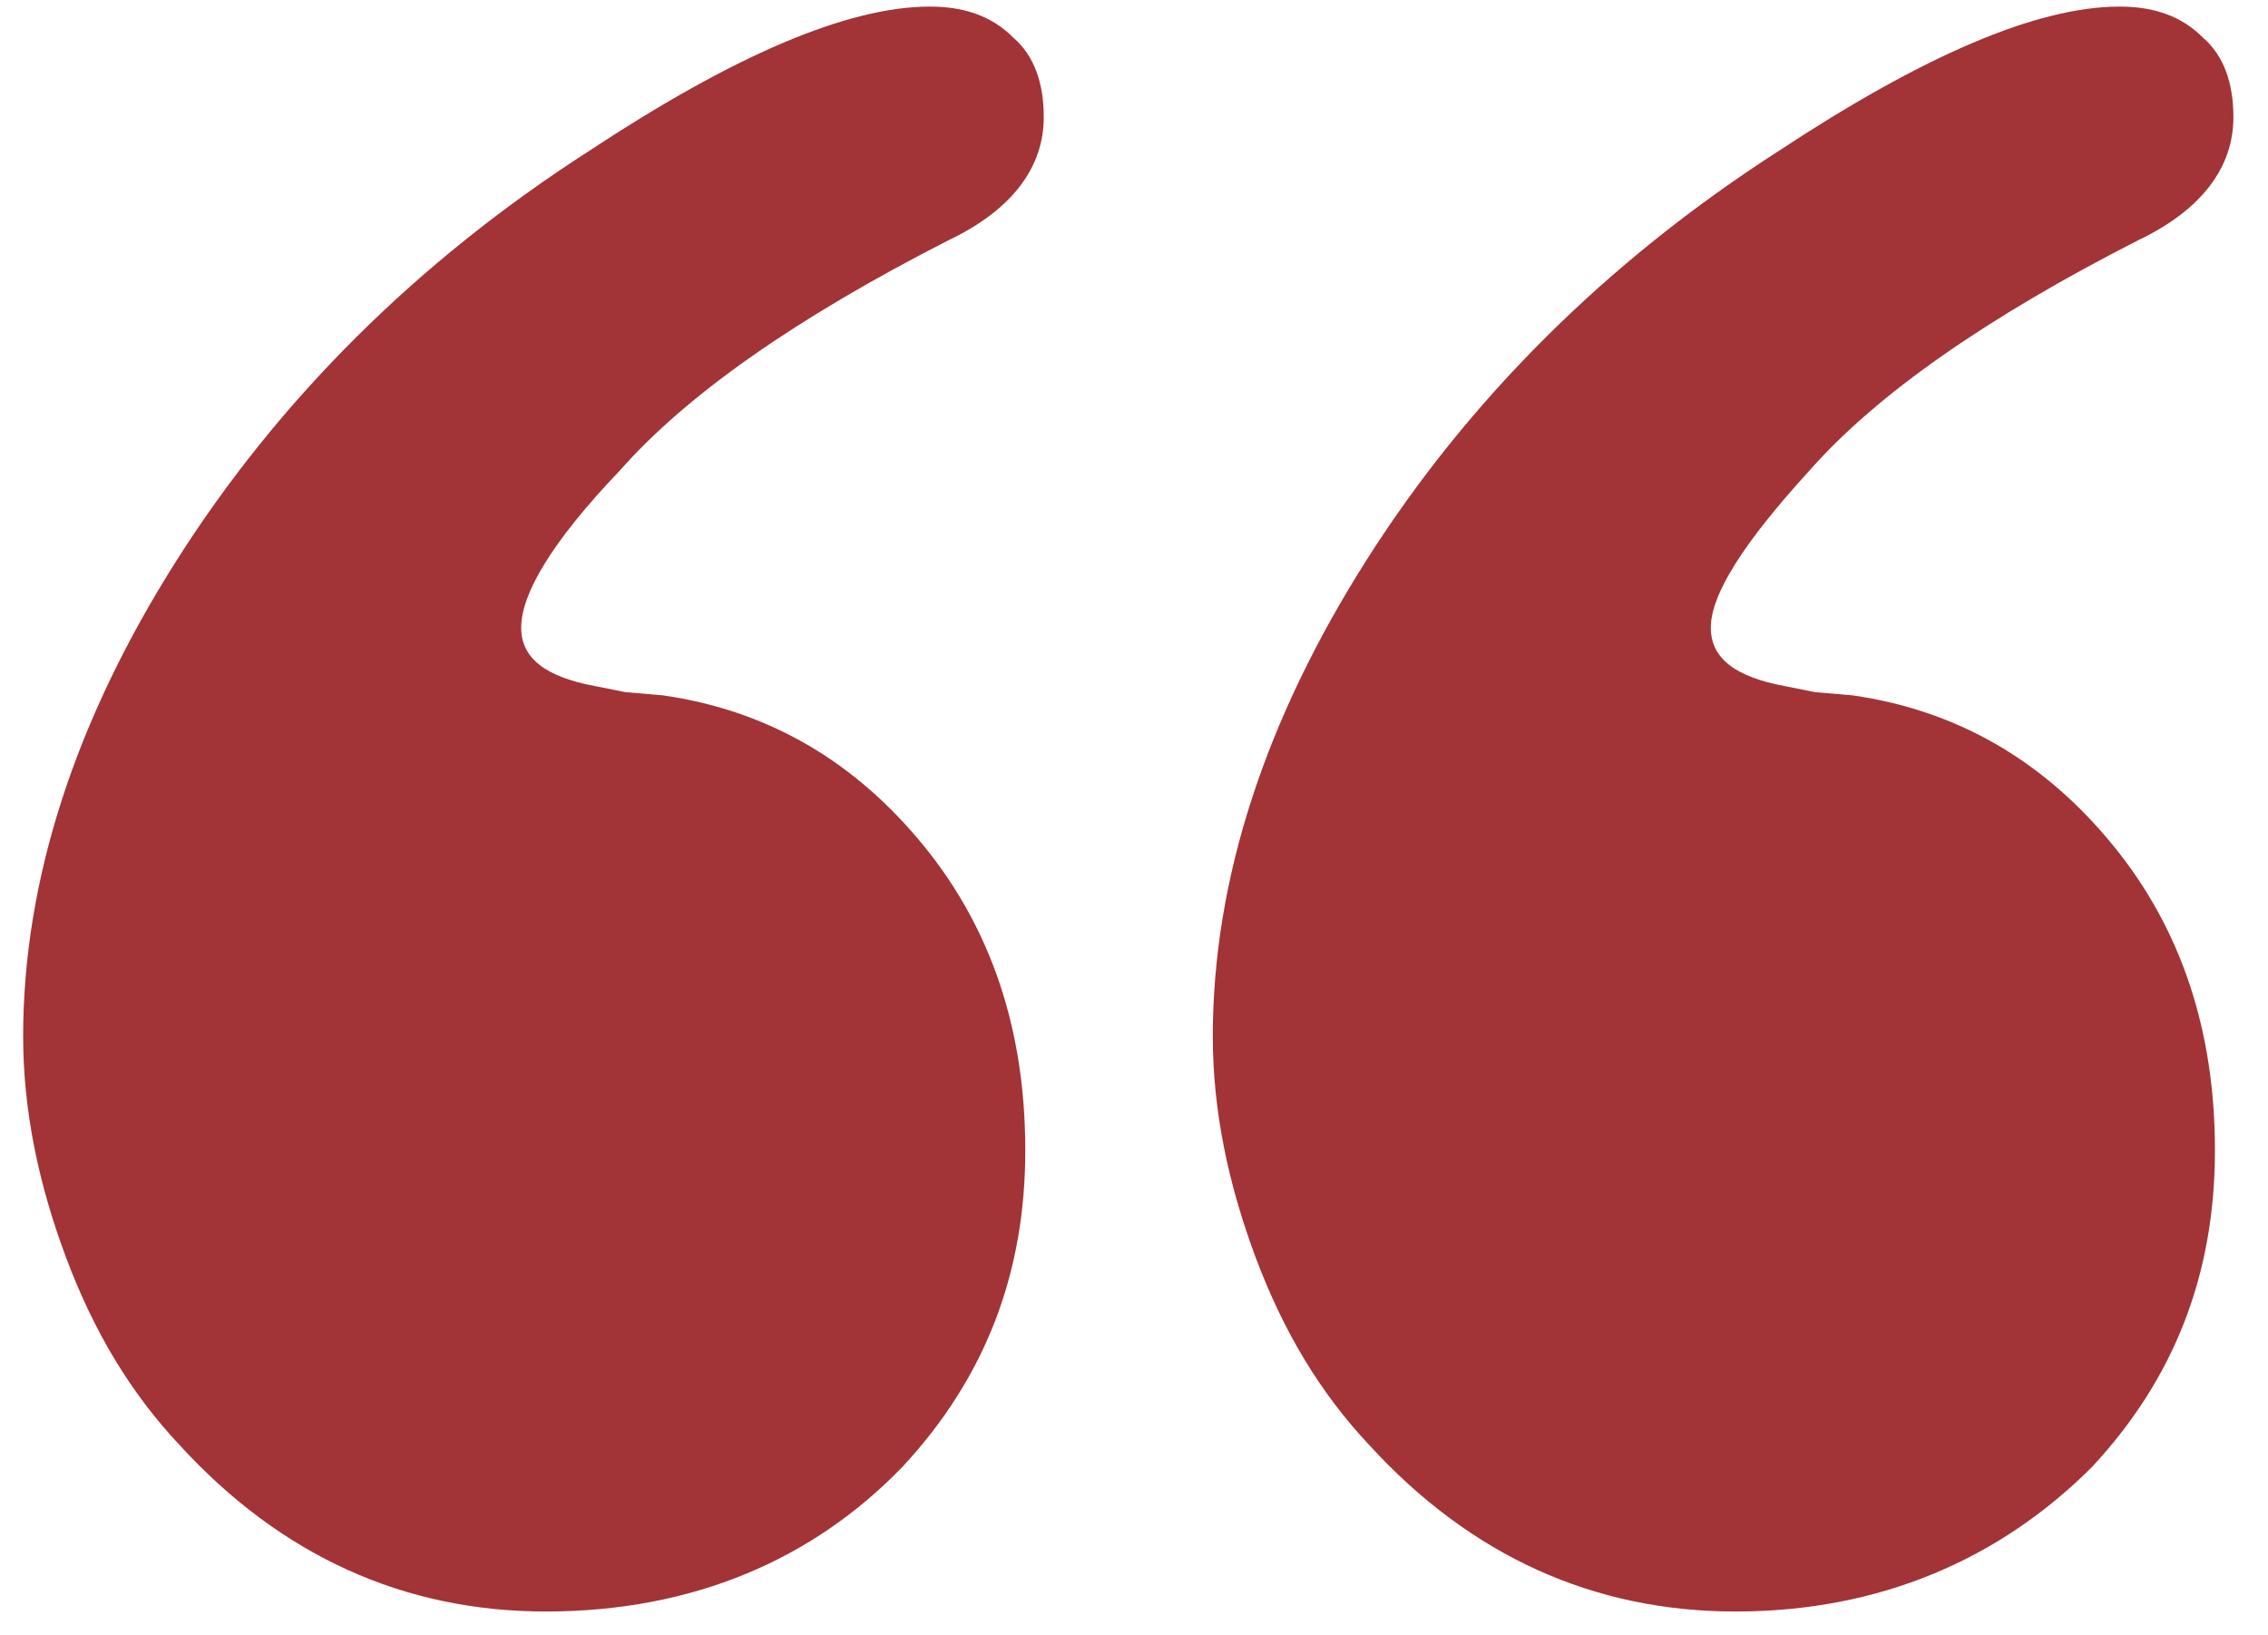 <svg width="43" height="31" viewBox="0 0 43 31" fill="none" xmlns="http://www.w3.org/2000/svg">
<path d="M32.902 30.549C30.221 30.549 27.89 29.5 25.967 27.401C25.034 26.411 24.335 25.245 23.81 23.846C23.286 22.447 22.994 21.049 22.994 19.65C22.994 16.677 23.985 13.647 25.909 10.616C27.832 7.586 30.454 4.963 33.718 2.865C36.458 1.058 38.614 0.125 40.188 0.125C40.829 0.125 41.353 0.3 41.761 0.708C42.169 1.058 42.344 1.583 42.344 2.224C42.344 3.156 41.761 3.972 40.537 4.555C37.681 6.012 35.583 7.469 34.301 8.926C33.077 10.267 32.436 11.257 32.436 11.898C32.436 12.481 32.902 12.831 33.835 13.006L34.418 13.122L35.117 13.181C37.157 13.472 38.789 14.463 40.071 16.036C41.353 17.61 41.994 19.533 41.994 21.806C41.994 24.138 41.237 26.119 39.663 27.809C37.914 29.558 35.642 30.549 32.902 30.549Z" fill="#A23337"/>
<path d="M10.347 30.549C7.666 30.549 5.335 29.5 3.412 27.401C2.479 26.411 1.78 25.245 1.255 23.846C0.731 22.447 0.439 21.049 0.439 19.65C0.439 16.677 1.43 13.647 3.353 10.616C5.277 7.586 7.899 4.963 11.163 2.865C13.902 1.058 16.059 0.125 17.632 0.125C18.273 0.125 18.798 0.3 19.206 0.708C19.614 1.058 19.789 1.583 19.789 2.224C19.789 3.156 19.206 3.972 17.982 4.555C15.126 6.012 13.028 7.469 11.746 8.926C10.464 10.267 9.881 11.257 9.881 11.898C9.881 12.481 10.347 12.831 11.28 13.006L11.862 13.122L12.562 13.181C14.602 13.472 16.234 14.463 17.516 16.036C18.798 17.61 19.439 19.533 19.439 21.806C19.439 24.138 18.681 26.119 17.108 27.809C15.418 29.558 13.145 30.549 10.347 30.549Z" fill="#A23337"/>
</svg>
